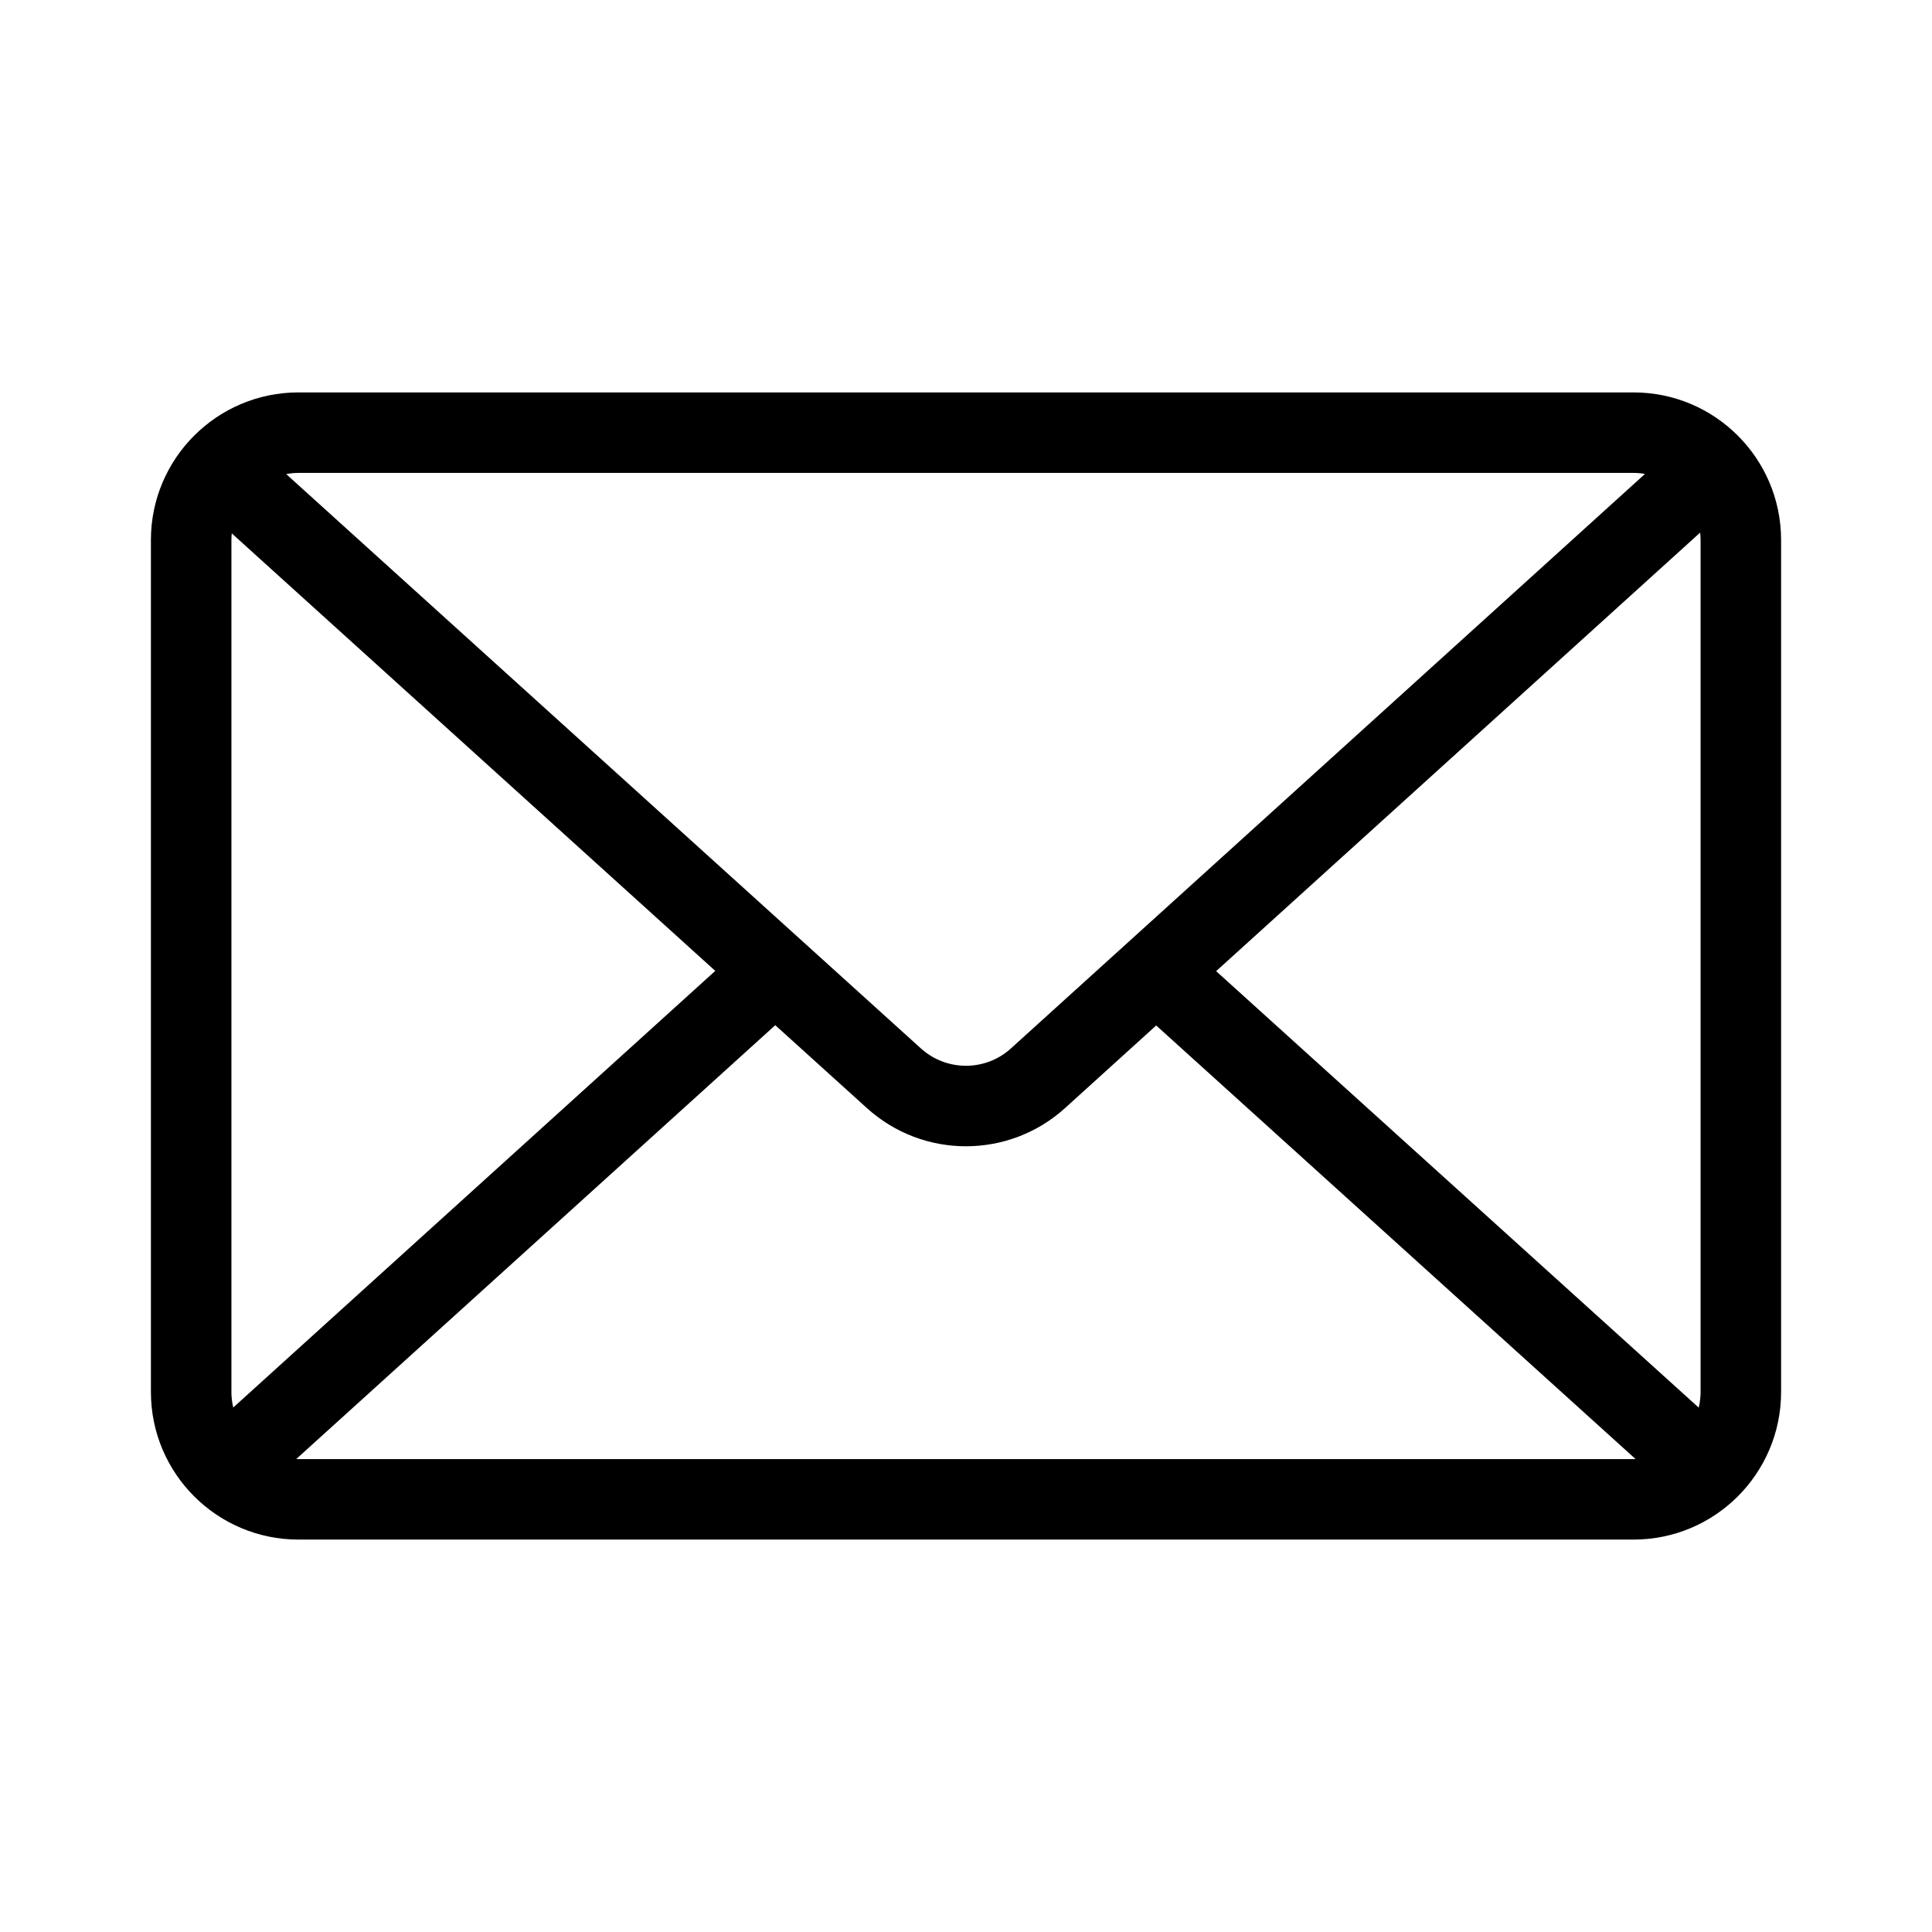 <svg width="36" height="36" viewBox="0 0 36 36" fill="none" xmlns="http://www.w3.org/2000/svg">
<path fill-rule="evenodd" clip-rule="evenodd" d="M5.562 7.312C4.044 7.312 2.812 8.544 2.812 10.062V25.938C2.812 27.456 4.044 28.688 5.562 28.688H30.438C31.956 28.688 33.188 27.456 33.188 25.938V10.062C33.188 8.544 31.956 7.312 30.438 7.312H5.562ZM5.333 8.834C5.407 8.82 5.484 8.812 5.562 8.812H30.438C30.511 8.812 30.582 8.819 30.652 8.831L18.838 19.535C18.362 19.967 17.637 19.967 17.16 19.536L5.333 8.834ZM4.319 9.939C4.315 9.979 4.312 10.021 4.312 10.062V25.938C4.312 26.037 4.324 26.134 4.346 26.227L13.328 18.091L4.319 9.939ZM14.446 19.103L5.52 27.187C5.534 27.187 5.548 27.188 5.562 27.188H30.438C30.451 27.188 30.463 27.187 30.476 27.187L21.544 19.108L19.846 20.647C18.798 21.596 17.202 21.597 16.154 20.648L14.446 19.103ZM22.661 18.096L31.653 26.229C31.676 26.135 31.688 26.038 31.688 25.938V10.062C31.688 10.015 31.685 9.969 31.68 9.924L22.661 18.096Z" fill="black"/>
</svg>
